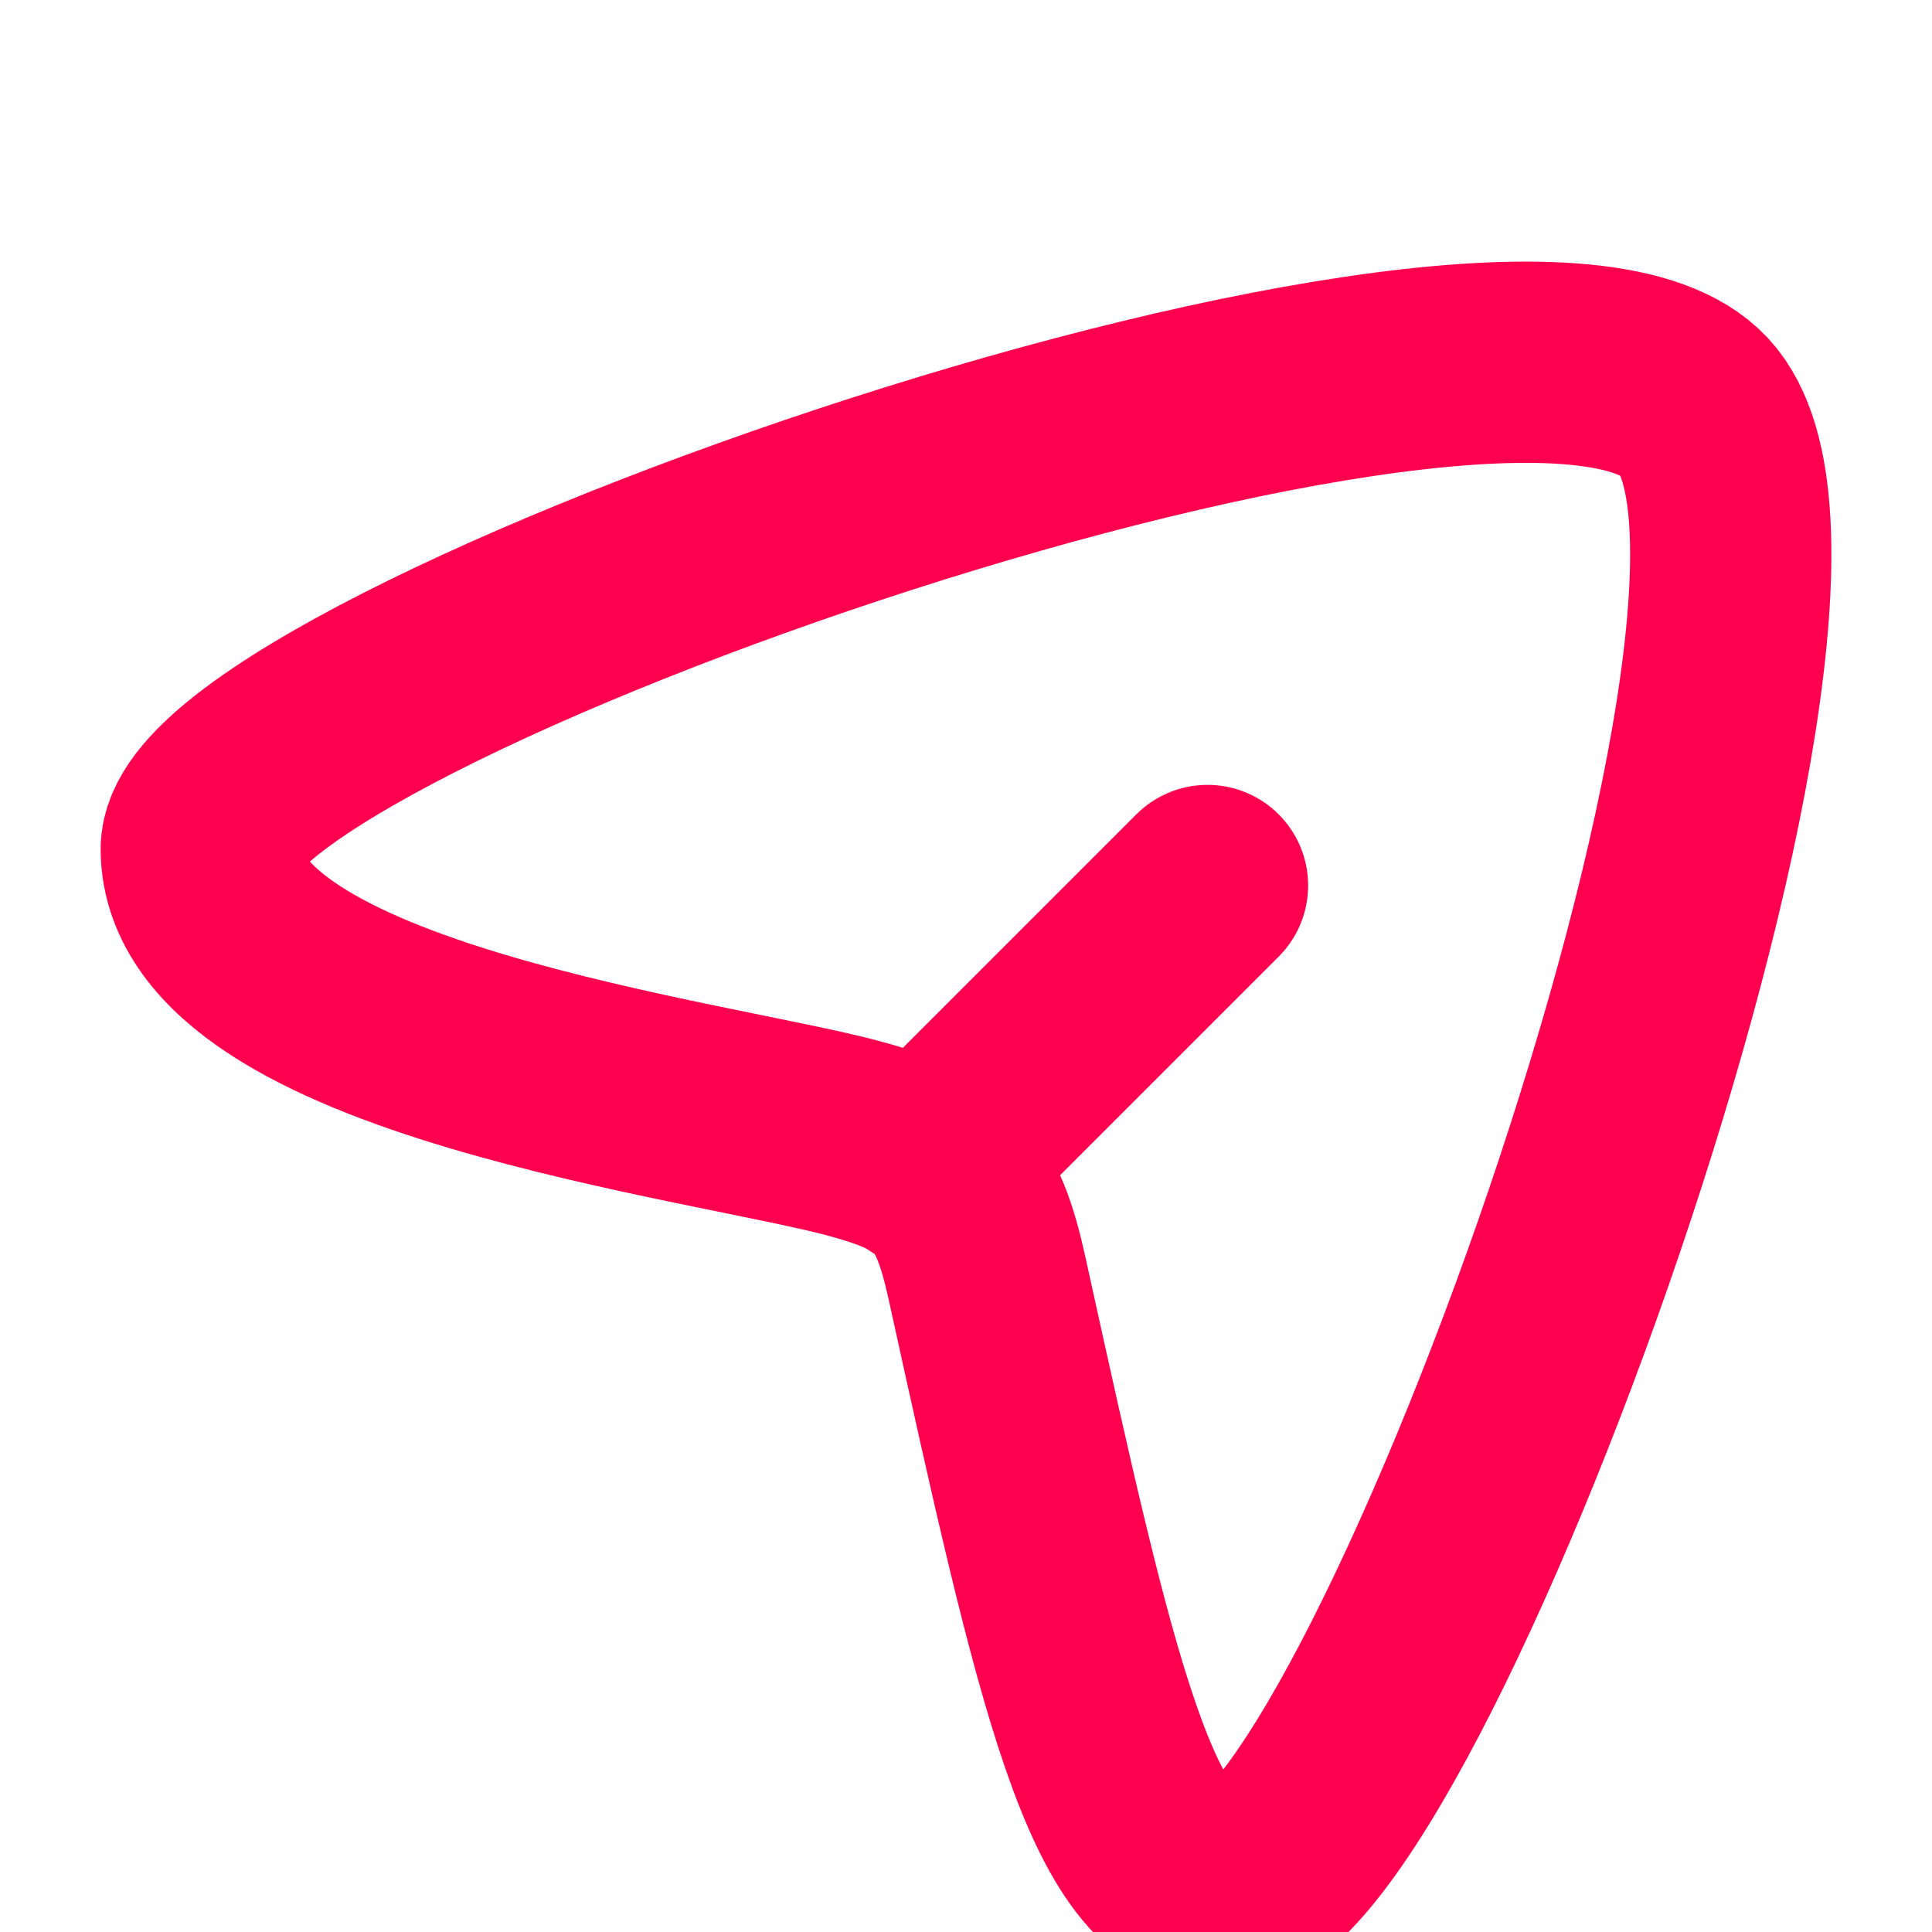 <svg xmlns="http://www.w3.org/2000/svg" viewBox="0 -2 24 24" width="28" height="28" color="#ff004f" fill="none">
    <path d="M21.048 3.053C18.87 0.707 2.486 6.453 2.5 8.551C2.515 10.93 8.898 11.662 10.667 12.158C11.731 12.457 12.016 12.762 12.261 13.878C13.372 18.93 13.93 21.444 15.201 21.5C17.228 21.589 23.173 5.342 21.048 3.053Z" stroke="currentColor" stroke-width="2.5" />
    <path d="M11.5 12.5L15 9" stroke="currentColor" stroke-width="2.5" stroke-linecap="round" stroke-linejoin="round" />
</svg>
